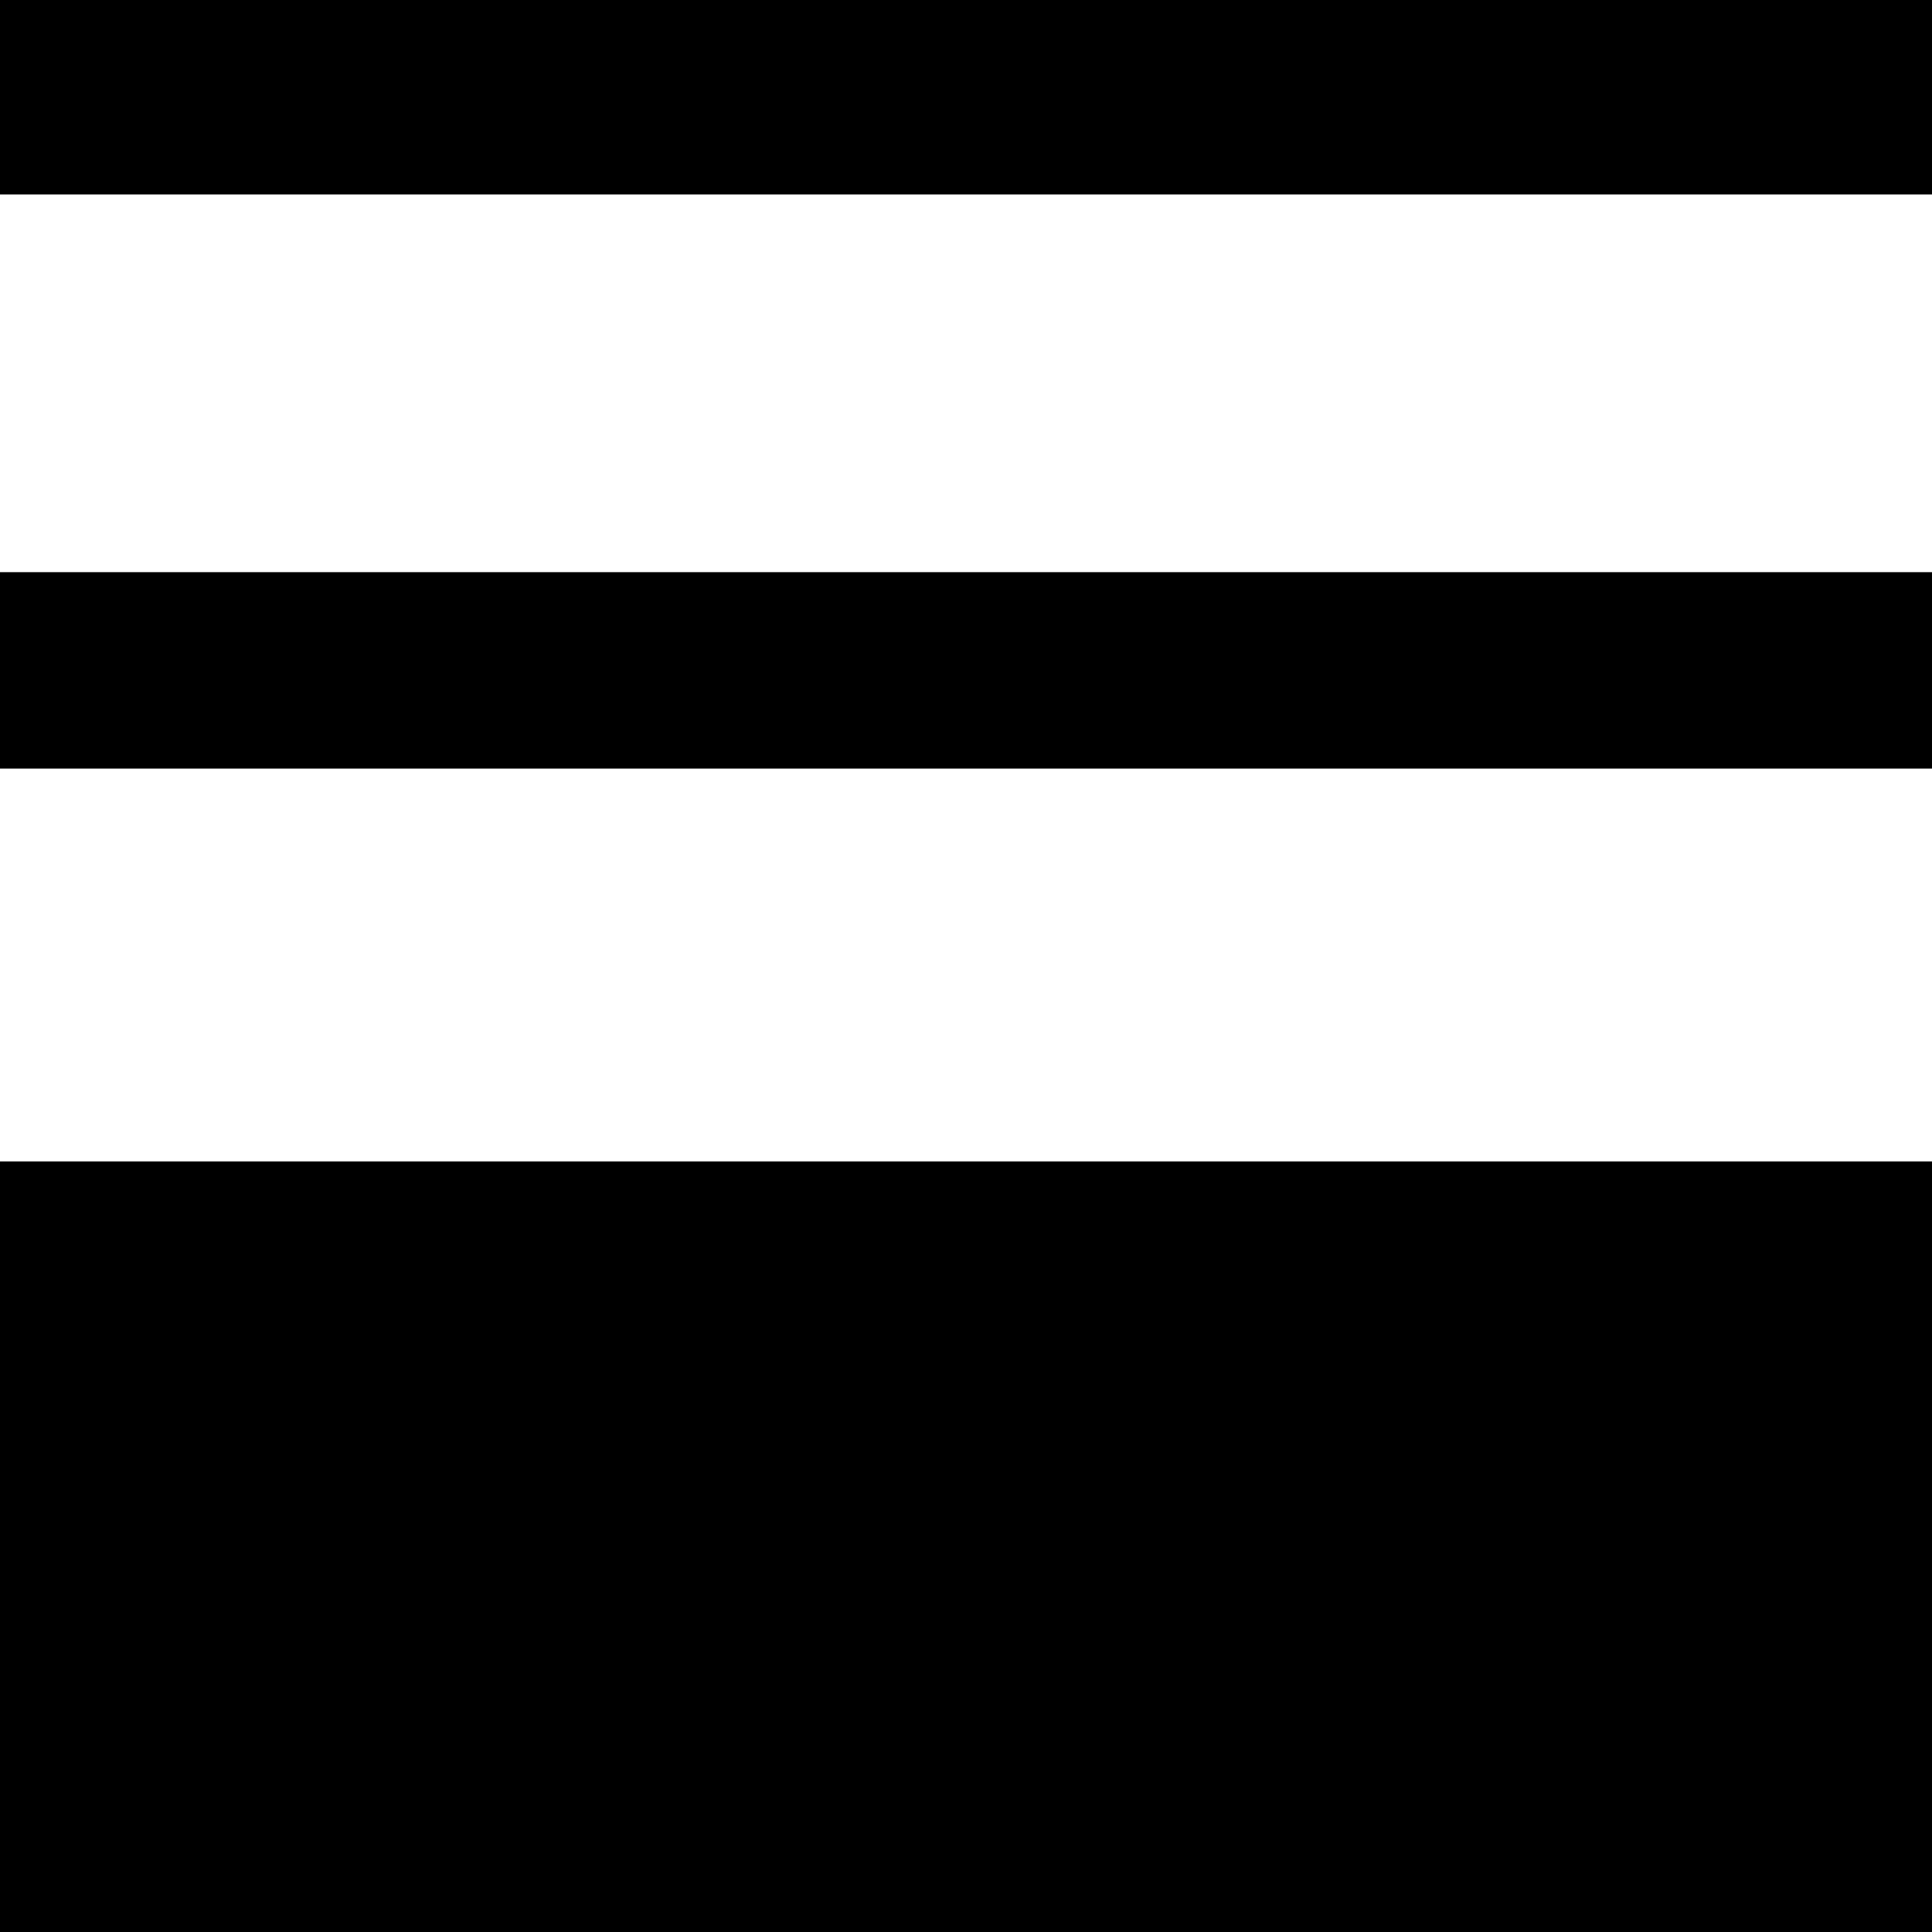 <?xml version="1.0" standalone="no"?>
<!DOCTYPE svg PUBLIC "-//W3C//DTD SVG 20010904//EN"
 "http://www.w3.org/TR/2001/REC-SVG-20010904/DTD/svg10.dtd">
<svg version="1.0" xmlns="http://www.w3.org/2000/svg"
 width="468pt" height="468pt" viewBox="0 0 468 468"
 preserveAspectRatio="xMidYMid meet">
<g transform="translate(0,468) scale(0.366,-0.366)"
fill="#000000" stroke="none">
<path d="M0 1215 l0 -65 640 0 640 0 0 65 0 65 -640 0 -640 0 0 -65z"/>
<path d="M0 835 l0 -65 640 0 640 0 0 65 0 65 -640 0 -640 0 0 -65z"/>
<path d="M0 255 l0 -255 640 0 640 0 0 255 0 255 -640 0 -640 0 0 -255z"/>
</g>
</svg>
